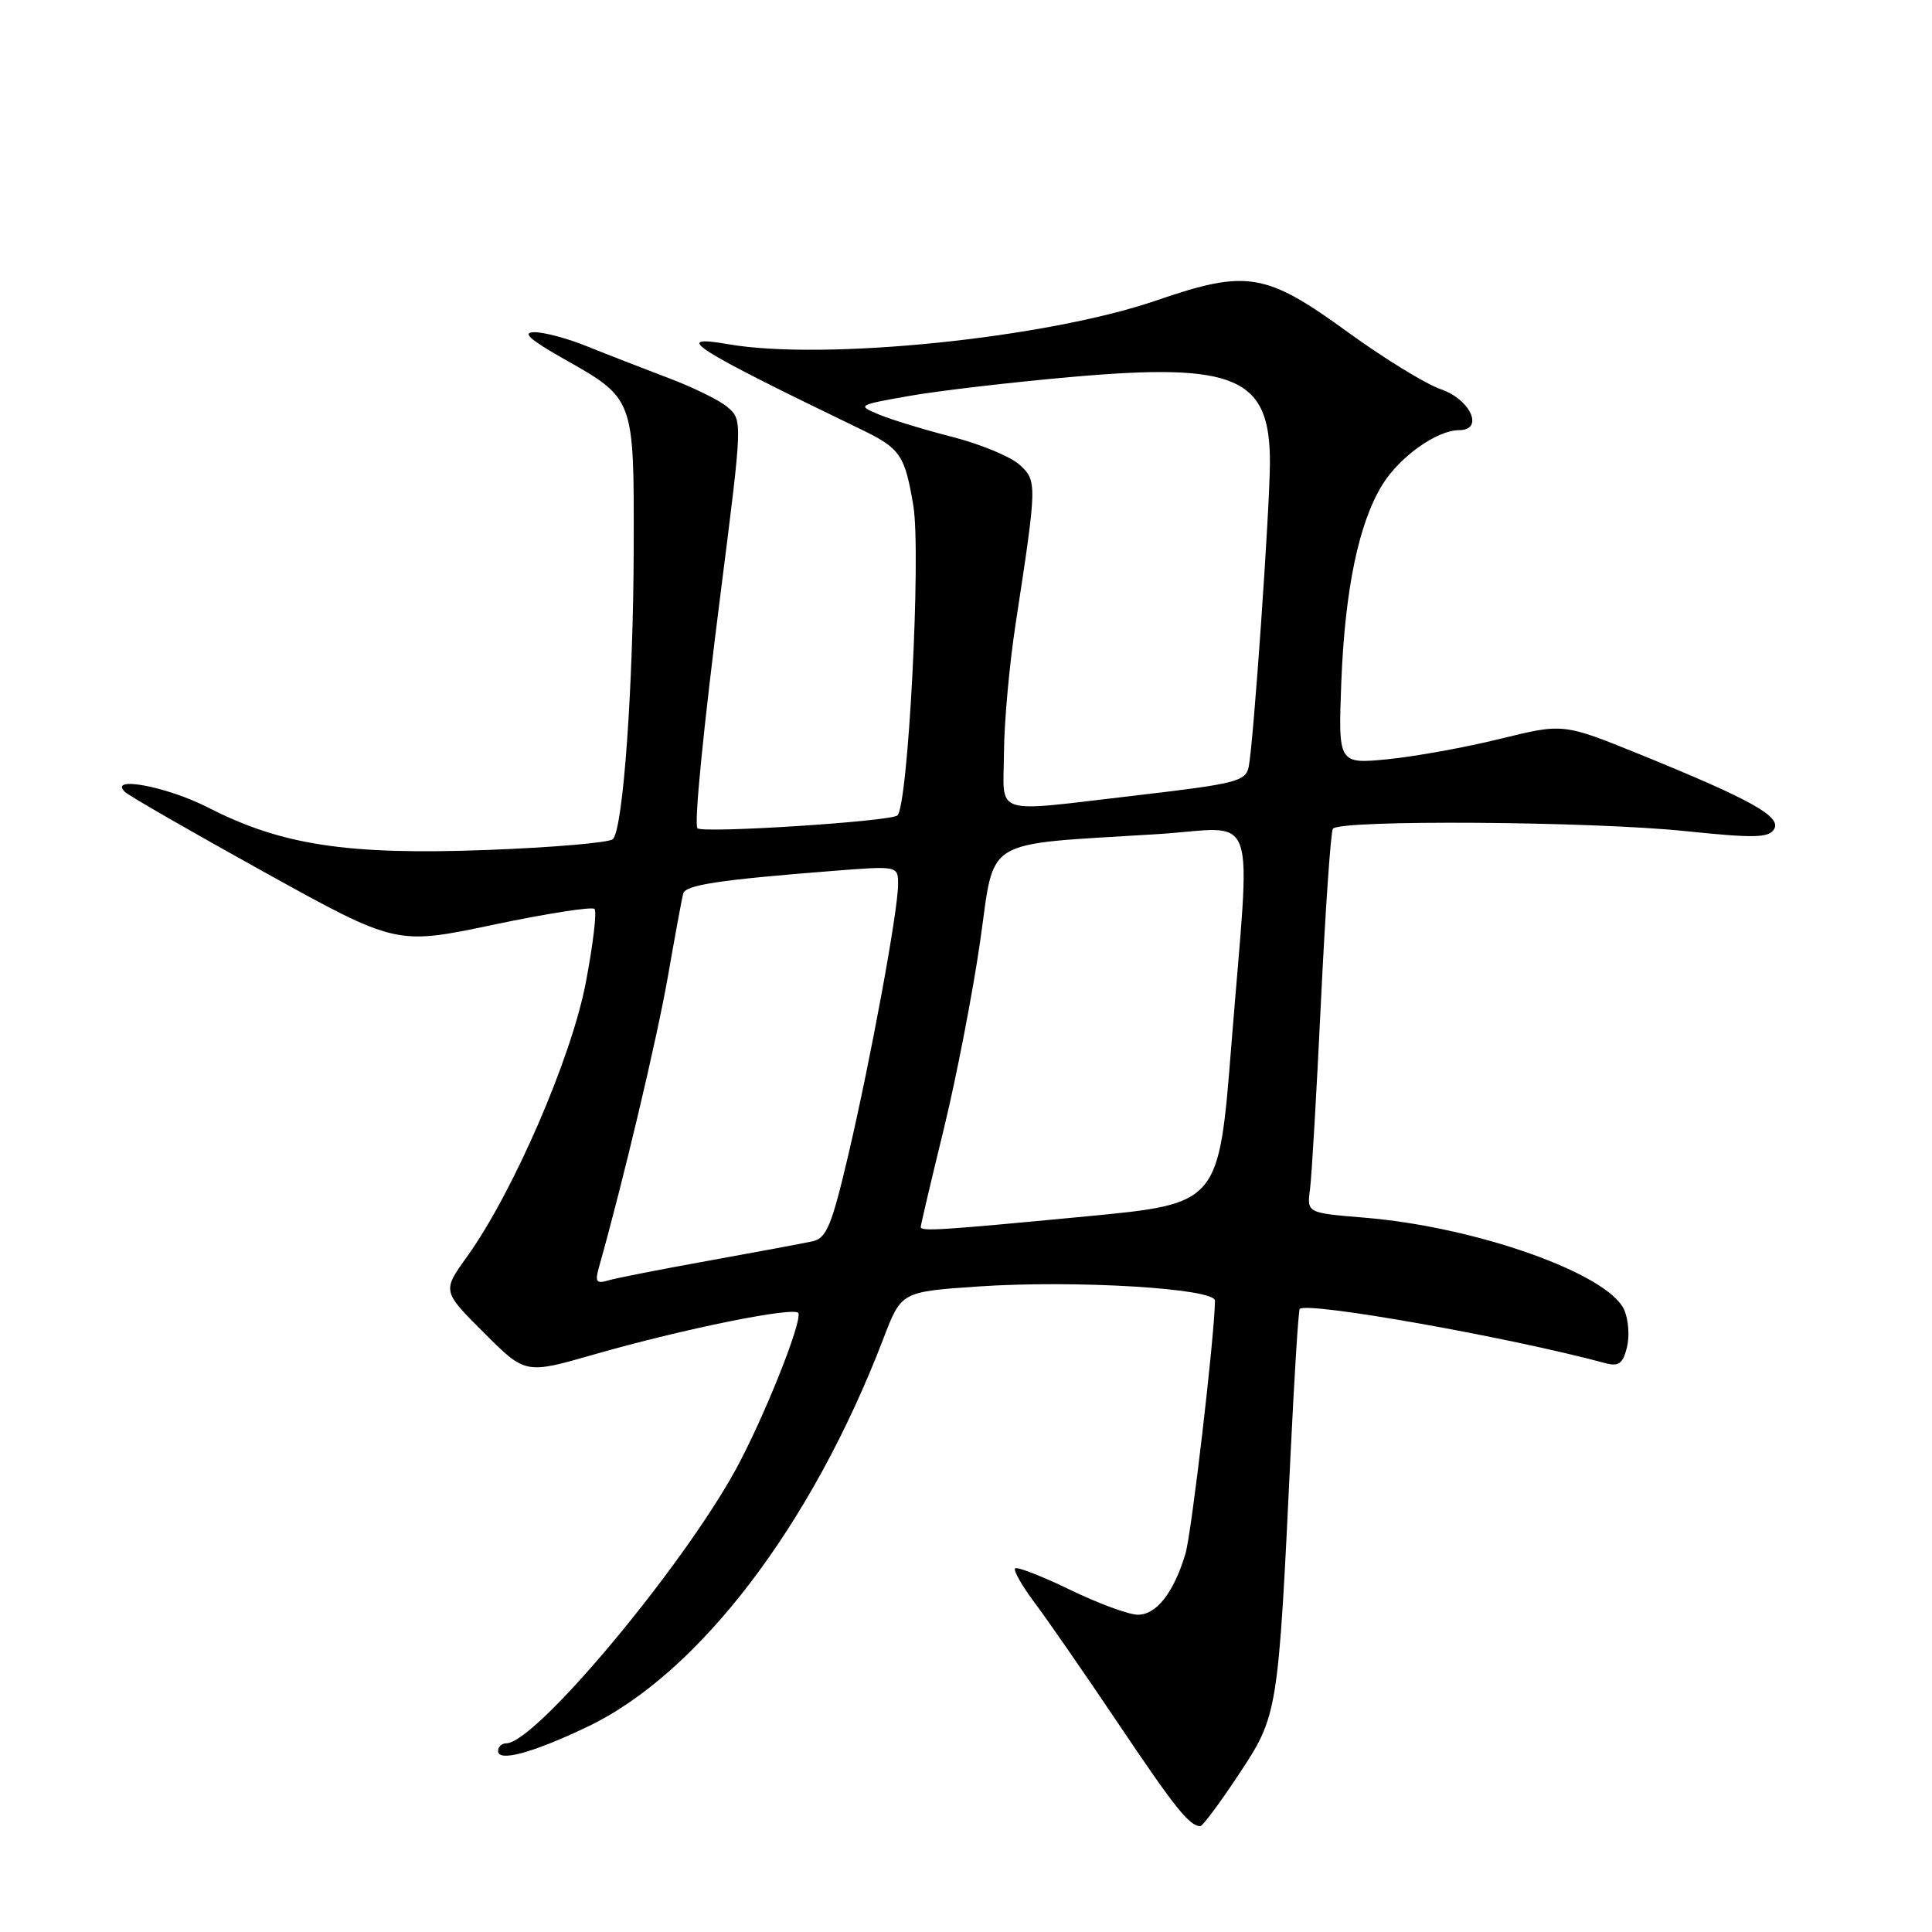<?xml version="1.0" encoding="UTF-8" standalone="no"?>
<!DOCTYPE svg PUBLIC "-//W3C//DTD SVG 1.1//EN" "http://www.w3.org/Graphics/SVG/1.1/DTD/svg11.dtd" >
<svg xmlns="http://www.w3.org/2000/svg" xmlns:xlink="http://www.w3.org/1999/xlink" version="1.1" viewBox="0 0 256 256">
 <g >
 <path fill="currentColor"
d=" M 164.14 235.13 C 169.33 227.28 169.36 227.15 171.01 192.63 C 171.51 182.25 172.05 173.61 172.22 173.44 C 173.22 172.44 199.90 177.17 212.70 180.62 C 214.49 181.10 215.04 180.70 215.58 178.53 C 215.95 177.06 215.78 174.81 215.20 173.53 C 213.01 168.74 195.60 162.57 180.84 161.35 C 173.17 160.72 173.17 160.72 173.58 157.61 C 173.81 155.90 174.46 144.63 175.04 132.57 C 175.62 120.52 176.33 110.28 176.61 109.82 C 177.36 108.60 210.83 108.82 223.36 110.13 C 232.41 111.07 234.36 111.03 235.07 109.88 C 236.10 108.22 232.08 105.97 217.32 99.97 C 207.14 95.84 207.14 95.84 198.82 97.89 C 194.24 99.02 187.53 100.24 183.91 100.60 C 177.32 101.24 177.32 101.24 177.73 90.37 C 178.21 78.11 180.04 69.29 183.17 64.23 C 185.46 60.52 190.39 57.01 193.32 57.00 C 196.69 57.00 194.88 52.93 190.90 51.57 C 188.93 50.89 183.43 47.52 178.69 44.08 C 167.70 36.09 165.25 35.68 153.20 39.82 C 138.68 44.81 109.23 47.82 96.50 45.61 C 88.90 44.29 91.61 46.03 114.18 56.94 C 119.30 59.42 119.90 60.31 121.02 67.00 C 122.08 73.35 120.32 107.19 118.88 108.07 C 117.57 108.88 93.10 110.44 92.42 109.75 C 91.94 109.27 93.17 96.77 95.56 78.00 C 98.40 55.63 98.40 55.66 96.36 53.91 C 95.34 53.04 91.80 51.30 88.50 50.06 C 85.20 48.81 80.39 46.94 77.81 45.90 C 75.24 44.85 72.09 44.01 70.81 44.02 C 69.12 44.03 70.17 44.98 74.72 47.56 C 84.07 52.85 84.01 52.69 83.97 72.47 C 83.93 90.82 82.58 109.82 81.21 111.19 C 80.74 111.66 73.19 112.30 64.43 112.63 C 46.01 113.31 37.29 111.98 27.61 107.02 C 22.15 104.22 14.31 102.74 16.55 104.93 C 17.07 105.44 25.38 110.22 35.00 115.55 C 52.50 125.24 52.50 125.24 65.34 122.54 C 72.40 121.05 78.45 120.11 78.78 120.44 C 79.11 120.77 78.58 125.19 77.61 130.26 C 75.70 140.22 67.98 158.02 61.89 166.51 C 58.60 171.08 58.60 171.08 64.11 176.58 C 69.61 182.09 69.61 182.09 78.69 179.48 C 90.61 176.06 105.42 173.07 105.79 174.00 C 106.28 175.24 101.11 188.13 97.45 194.79 C 90.19 208.00 70.91 231.00 67.09 231.00 C 66.49 231.00 66.00 231.46 66.00 232.02 C 66.00 233.51 70.57 232.27 77.81 228.82 C 92.58 221.79 107.58 202.10 117.07 177.33 C 119.43 171.16 119.43 171.16 129.71 170.46 C 142.43 169.60 161.01 170.71 160.99 172.35 C 160.94 177.03 157.89 203.17 157.08 205.87 C 155.53 211.05 153.21 214.00 150.73 213.96 C 149.50 213.93 145.46 212.44 141.74 210.63 C 138.02 208.83 134.77 207.57 134.51 207.82 C 134.25 208.08 135.42 210.14 137.12 212.40 C 138.81 214.65 143.82 221.90 148.26 228.50 C 155.71 239.59 157.59 241.94 159.04 241.98 C 159.34 241.99 161.64 238.91 164.14 235.13 Z  M 79.38 167.86 C 82.53 156.72 87.04 137.70 88.48 129.50 C 89.44 124.00 90.36 119.00 90.53 118.40 C 90.83 117.26 95.32 116.58 110.25 115.41 C 119.00 114.72 119.00 114.72 119.00 117.19 C 119.00 120.68 115.38 140.35 112.38 153.15 C 110.20 162.41 109.51 164.07 107.67 164.48 C 106.47 164.74 100.33 165.89 94.00 167.03 C 87.67 168.17 81.65 169.35 80.60 169.66 C 79.01 170.14 78.81 169.85 79.38 167.86 Z  M 122.00 162.58 C 122.00 162.34 123.37 156.50 125.06 149.59 C 126.74 142.69 128.90 131.51 129.87 124.77 C 131.89 110.75 129.83 112.00 153.32 110.53 C 166.98 109.68 165.73 106.12 163.16 138.50 C 161.50 159.50 161.50 159.50 144.00 161.17 C 124.55 163.03 122.00 163.19 122.00 162.58 Z  M 133.03 99.75 C 133.05 95.76 133.75 88.00 134.60 82.50 C 137.43 64.01 137.44 63.71 135.07 61.56 C 133.89 60.50 129.91 58.85 126.22 57.90 C 122.52 56.96 118.15 55.62 116.50 54.94 C 113.54 53.71 113.60 53.68 120.50 52.46 C 124.35 51.78 134.11 50.64 142.19 49.93 C 163.77 48.04 168.30 50.01 168.27 61.29 C 168.26 67.39 166.09 98.53 165.46 101.60 C 165.07 103.53 163.80 103.85 150.77 105.37 C 131.08 107.66 132.99 108.27 133.03 99.75 Z "/>
</g>
</svg>